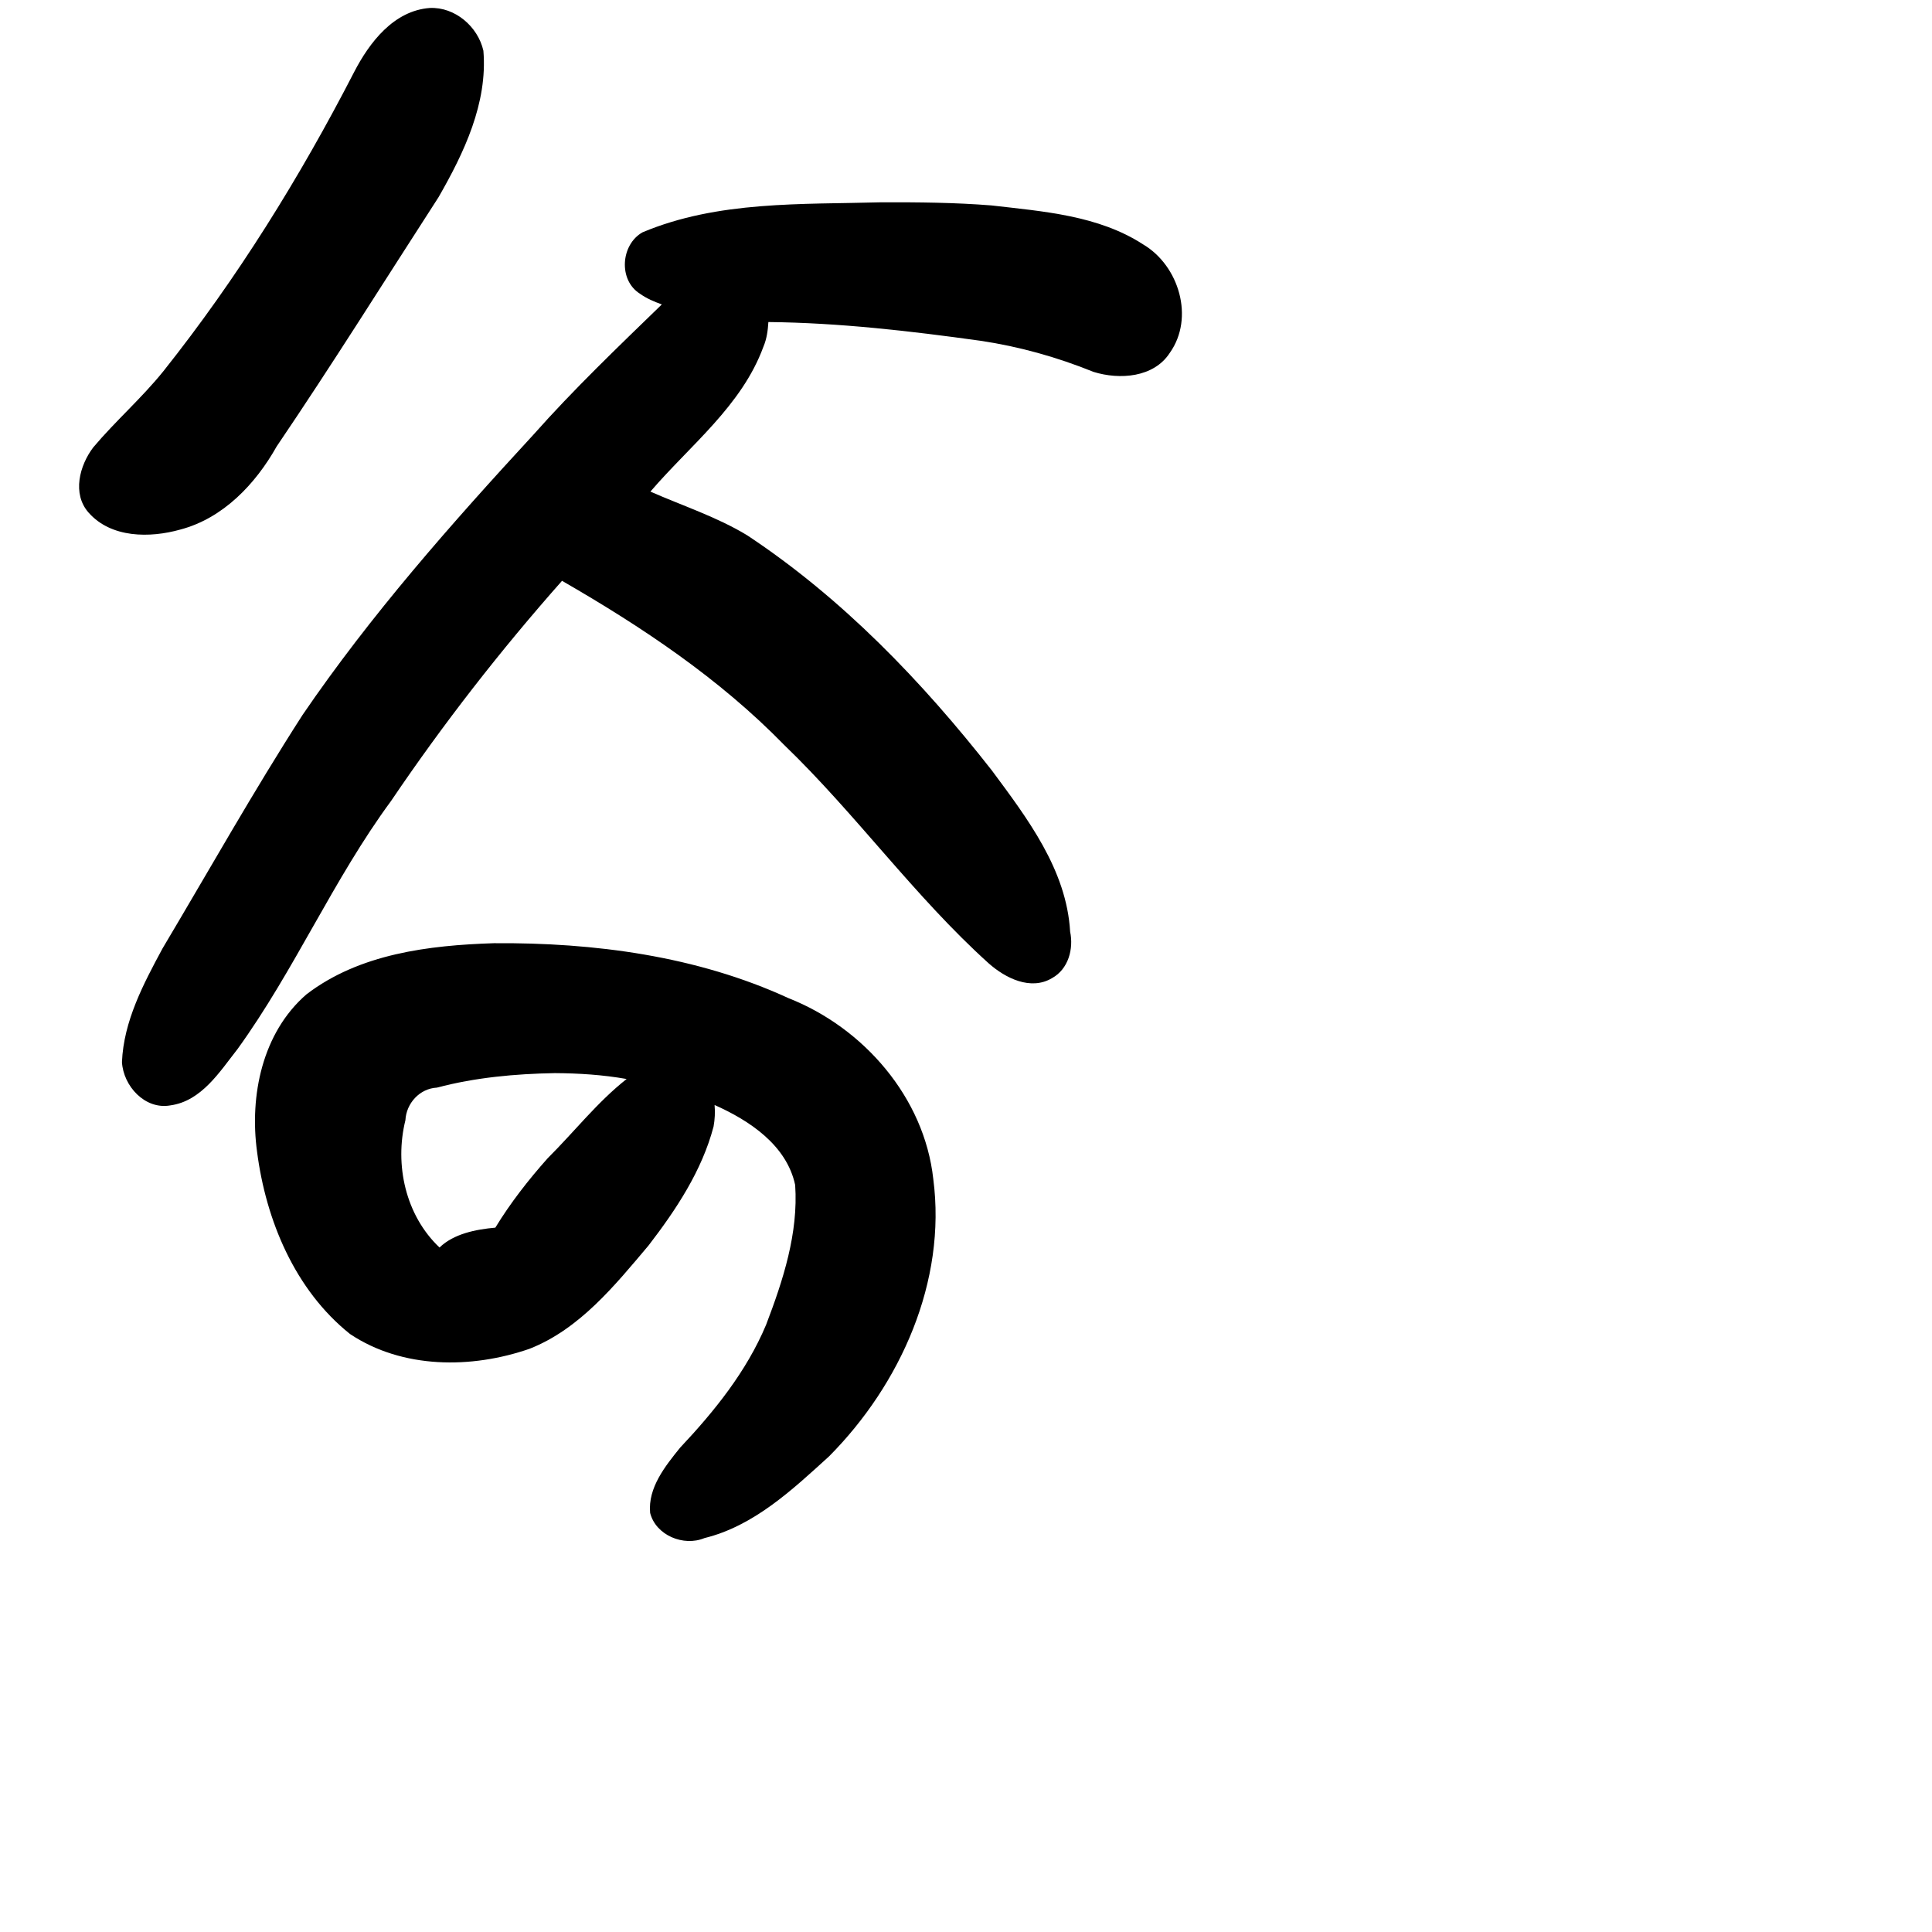<?xml version="1.0" encoding="UTF-8" standalone="no"?>
<!-- Created with Inkscape (http://www.inkscape.org/) -->

<svg
   xmlns:dc="http://purl.org/dc/elements/1.1/"
   xmlns:cc="http://creativecommons.org/ns#"
   xmlns:rdf="http://www.w3.org/1999/02/22-rdf-syntax-ns#"
   xmlns:svg="http://www.w3.org/2000/svg"
   xmlns="http://www.w3.org/2000/svg"
   xmlns:sodipodi="http://sodipodi.sourceforge.net/DTD/sodipodi-0.dtd"
   xmlns:inkscape="http://www.inkscape.org/namespaces/inkscape"
   width="1000"
   height="1000"
   viewBox="0 0 1000 1000"
   version="1.1"
   id="svg756"
   inkscape:version="0.92.3 (2405546, 2018-03-11)"
   sodipodi:docname="u8c37.svg">
  <defs
     id="defs750" />
  <sodipodi:namedview
     id="base"
     pagecolor="#ffffff"
     bordercolor="#666666"
     borderopacity="1.0"
     inkscape:pageopacity="0.0"
     inkscape:pageshadow="2"
     inkscape:zoom="0.35"
     inkscape:cx="74.285713"
     inkscape:cy="576.33663"
     inkscape:document-units="px"
     inkscape:current-layer="layer1"
     showgrid="true"
     units="px"
     inkscape:window-width="1118"
     inkscape:window-height="864"
     inkscape:window-x="375"
     inkscape:window-y="92"
     inkscape:window-maximized="0"
     showguides="true"
     inkscape:guide-bbox="true">
    <inkscape:grid
       type="xygrid"
       id="grid758" />
    <sodipodi:guide
       position="240,200"
       orientation="0,1"
       id="guide8"
       inkscape:locked="false" />
  </sodipodi:namedview>
  <g
     inkscape:label="Layer 1"
     inkscape:groupmode="layer"
     id="layer1"
     transform="translate(0,-32.417)"
     style="display:inline">
    <path
       style="fill:#000000;stroke-width:10.712"
       d="m 222.482,36.545 c -18.678,1.372 -31.297,17.862 -39.232,33.255 -28.043,54.429 -60.471,106.696 -98.599,154.648 -11.239,13.988 -24.881,25.849 -36.394,39.54 -7.105,9.38 -11.008,24.012 -2.416,33.736 11.648,13.25 31.756,13.231 47.521,8.783 22.148,-5.851 38.917,-23.582 49.835,-43.009 C 171.98,221.058 199.155,177.542 226.988,134.488 240.16,111.562 252.48,85.777 250.201,58.66 247.37,46.186 235.524,35.963 222.482,36.545 Z M 456.395,137.123 c -41.477,1.162 -84.844,-0.862 -123.873,15.564 -11.233,6.393 -12.526,24.707 -1.291,31.756 3.438,2.474 7.364,4.12 11.33,5.543 -22.682,22.007 -45.55,43.847 -66.536,67.508 -42.46,46.059 -84.132,93.23 -119.481,145.058 -25.396,39.49 -48.411,80.454 -72.42,120.782 -9.853,18.282 -20.137,37.645 -20.996,58.81 0.703,12.425 11.918,24.754 25.027,22.426 16.157,-2.217 25.571,-17.453 34.805,-29.174 29.54,-40.884 49.514,-87.728 79.435,-128.375 26.956,-39.868 56.569,-77.917 88.512,-113.972 41.415,23.858 81.44,50.566 114.966,84.944 37.226,35.83 67.433,78.377 105.835,113.013 8.623,7.659 21.783,14.314 32.857,7.668 8.43,-4.675 11.212,-15.095 9.336,-24.039 -1.838,-32.005 -22.133,-58.64 -40.492,-83.408 -36.176,-46.189 -77.529,-89.223 -126.645,-121.73 -15.674,-9.534 -33.87,-15.449 -50.109,-22.631 20.525,-23.95 47.323,-44.441 58.486,-74.982 1.749,-4.065 2.333,-8.584 2.572,-12.779 36.703,0.372 73.323,4.626 109.748,9.686 20.16,2.988 39.702,8.499 58.601,16.131 13.423,4.151 31.143,2.975 39.455,-9.904 12.839,-18.111 4.736,-45.057 -13.725,-56.029 -23.199,-15.108 -51.852,-17.144 -78.596,-20.24 -18.893,-1.511 -37.86,-1.669 -56.803,-1.623 z M 255.594,520.617 c -33.572,1.098 -69.519,5.425 -97.01,26.504 -22.861,19.856 -29.482,52.464 -25.535,81.396 4.586,35.529 19.579,71.588 48.131,94.387 27.117,18.111 62.896,18.055 92.886,7.65 25.964,-10.209 44.162,-32.794 61.631,-53.489 14.267,-18.543 27.637,-38.701 33.644,-61.559 0.657,-3.671 0.867,-7.431 0.523,-11.146 18.073,8.049 37.288,20.768 41.713,41.414 1.692,24.961 -6.239,49.276 -15.053,72.359 -10.114,24.139 -26.737,44.72 -44.512,63.611 -7.709,9.555 -16.723,20.733 -15.506,33.76 2.964,11.639 17.361,17.515 28.111,13.027 25.638,-6.286 45.6,-25.104 64.553,-42.354 36.942,-37.235 60.836,-90.483 53.893,-143.528 -4.639,-42.178 -36.038,-78.259 -74.894,-93.568 -47.522,-21.879 -100.688,-28.848 -152.577,-28.464 z m 31.551,67.244 c 12.519,0.078 24.818,0.861 37.195,3.043 -15.219,11.992 -27.212,27.455 -40.865,41.018 -9.983,11.209 -19.268,23.093 -27.09,35.922 -10.175,0.903 -21.6,3.203 -28.885,10.279 -17.585,-16.613 -23.379,-42.808 -17.658,-65.898 0.447,-8.728 7.373,-16.396 16.283,-16.852 19.903,-5.274 40.606,-7.148 61.02,-7.512 z"
       id="path825"
       inkscape:connector-curvature="0" />
  </g>
</svg>
